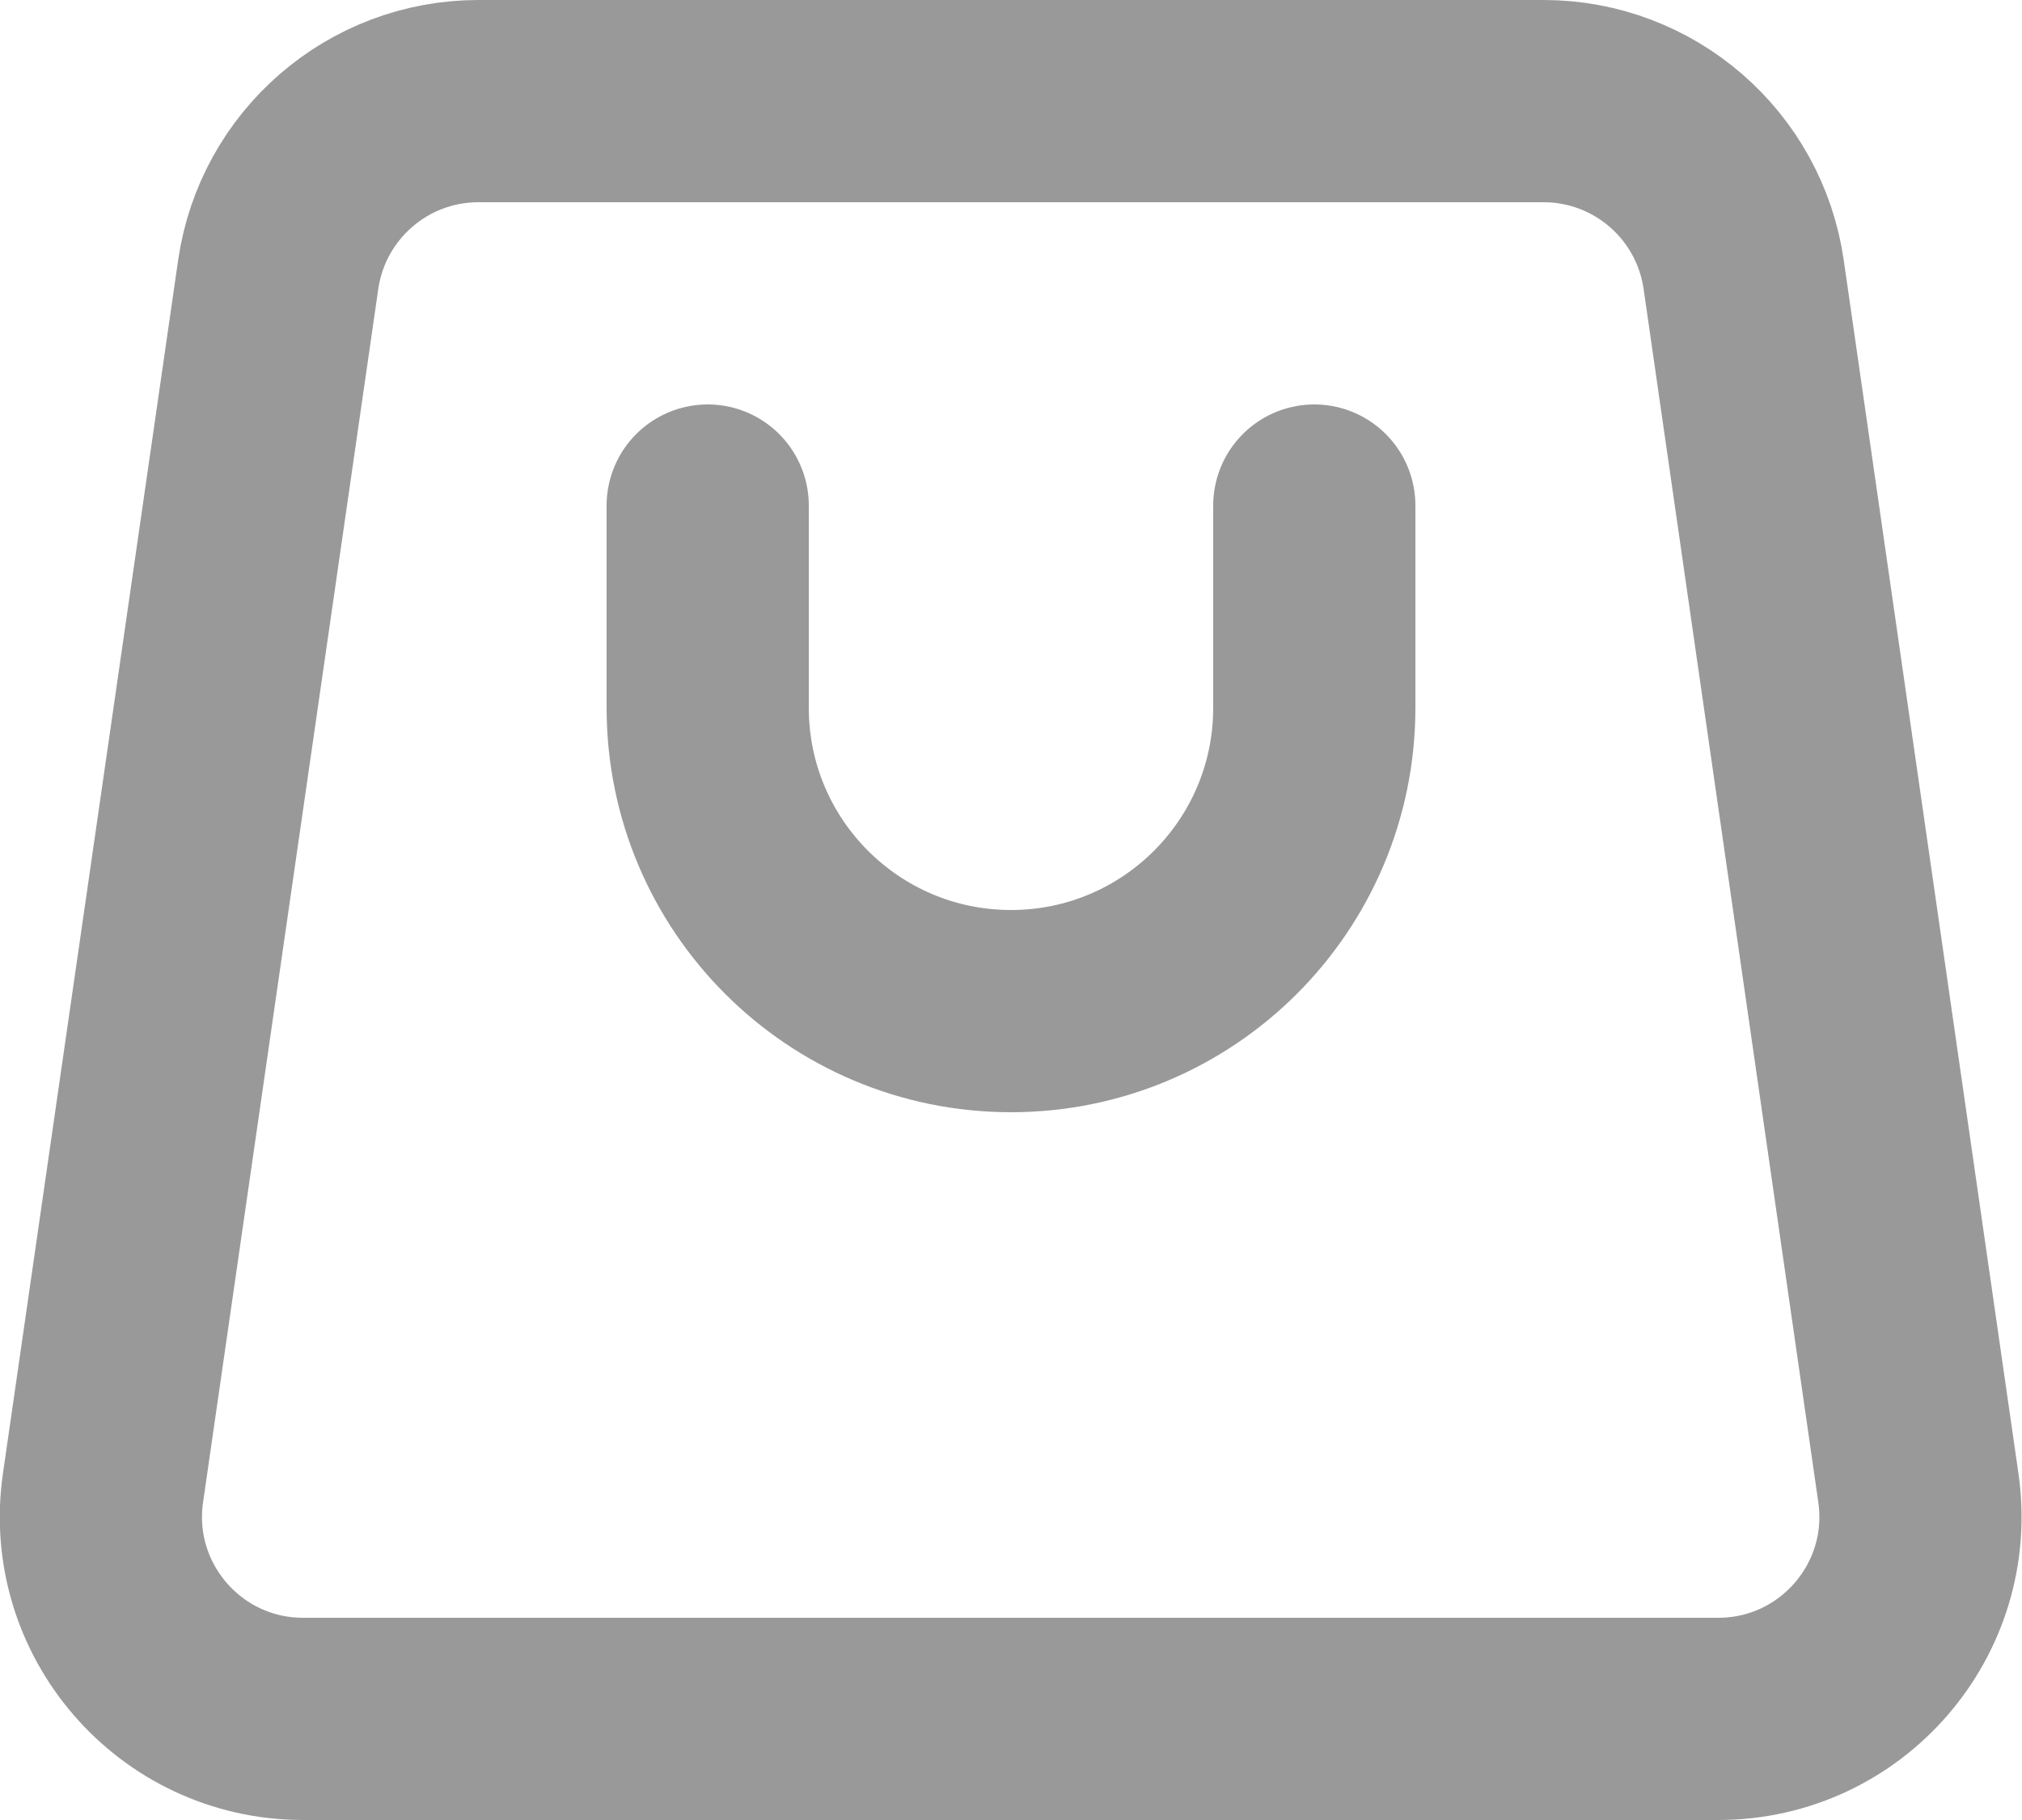 <svg width="20" height="18" viewBox="0 0 20 18" fill="none" xmlns="http://www.w3.org/2000/svg">
<g opacity="0.5">
<path d="M2.752 2.714C2.895 1.73 3.738 1 4.732 1H15.267C16.262 1 17.105 1.731 17.247 2.715L18.975 14.715C19.149 15.921 18.213 17 16.995 17H2.998C1.78 17 0.844 15.92 1.019 14.714L2.752 2.714Z" stroke="#333333" stroke-width="2"/>
<path d="M13 5V7C13 8.657 11.657 10 10 10V10C8.343 10 7 8.657 7 7V5" stroke="#333333" stroke-width="2" stroke-linecap="round"/>
</g>
</svg>
